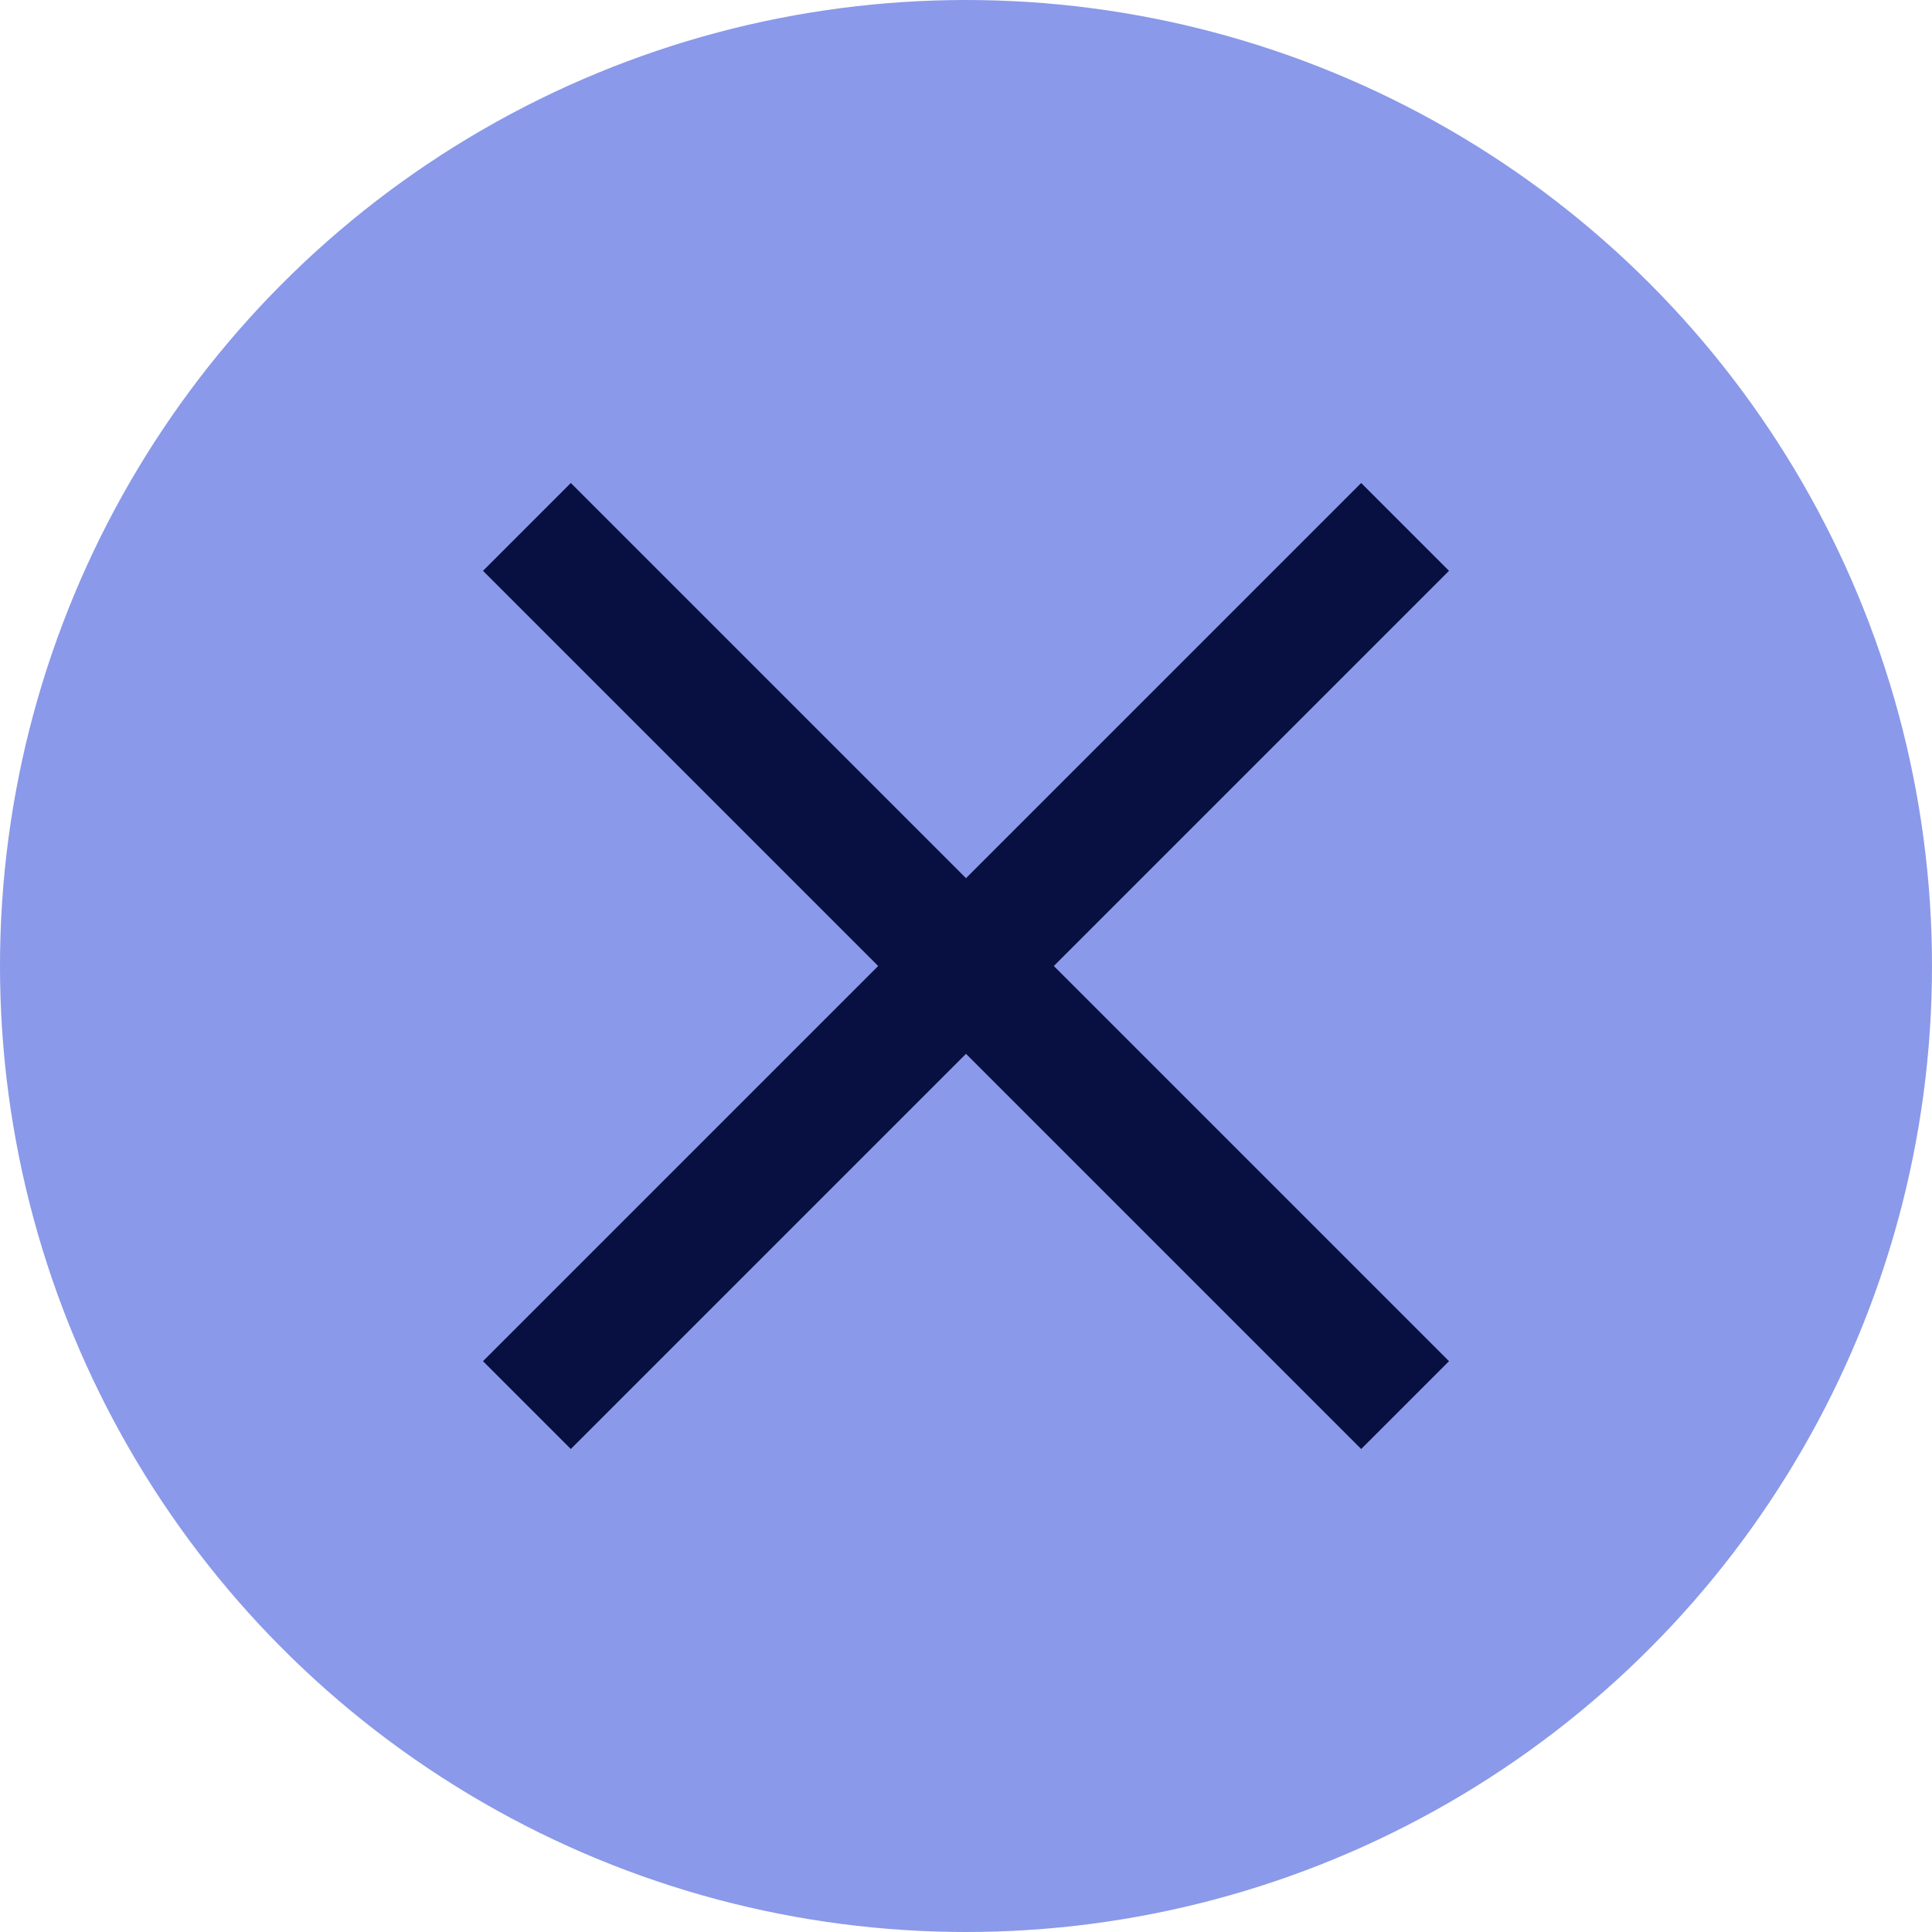 <svg width="24" height="24" viewBox="0 0 24 24" fill="none" xmlns="http://www.w3.org/2000/svg">
<circle cx="12" cy="12" r="12" fill="#8A99E9"/>
<path d="M12 10.909L7.091 6L6 7.091L10.909 12L6 16.909L7.091 18L12 13.091L16.909 18L18 16.909L13.091 12L18 7.091L16.909 6L12 10.909Z" fill="#081041"/>
</svg>
